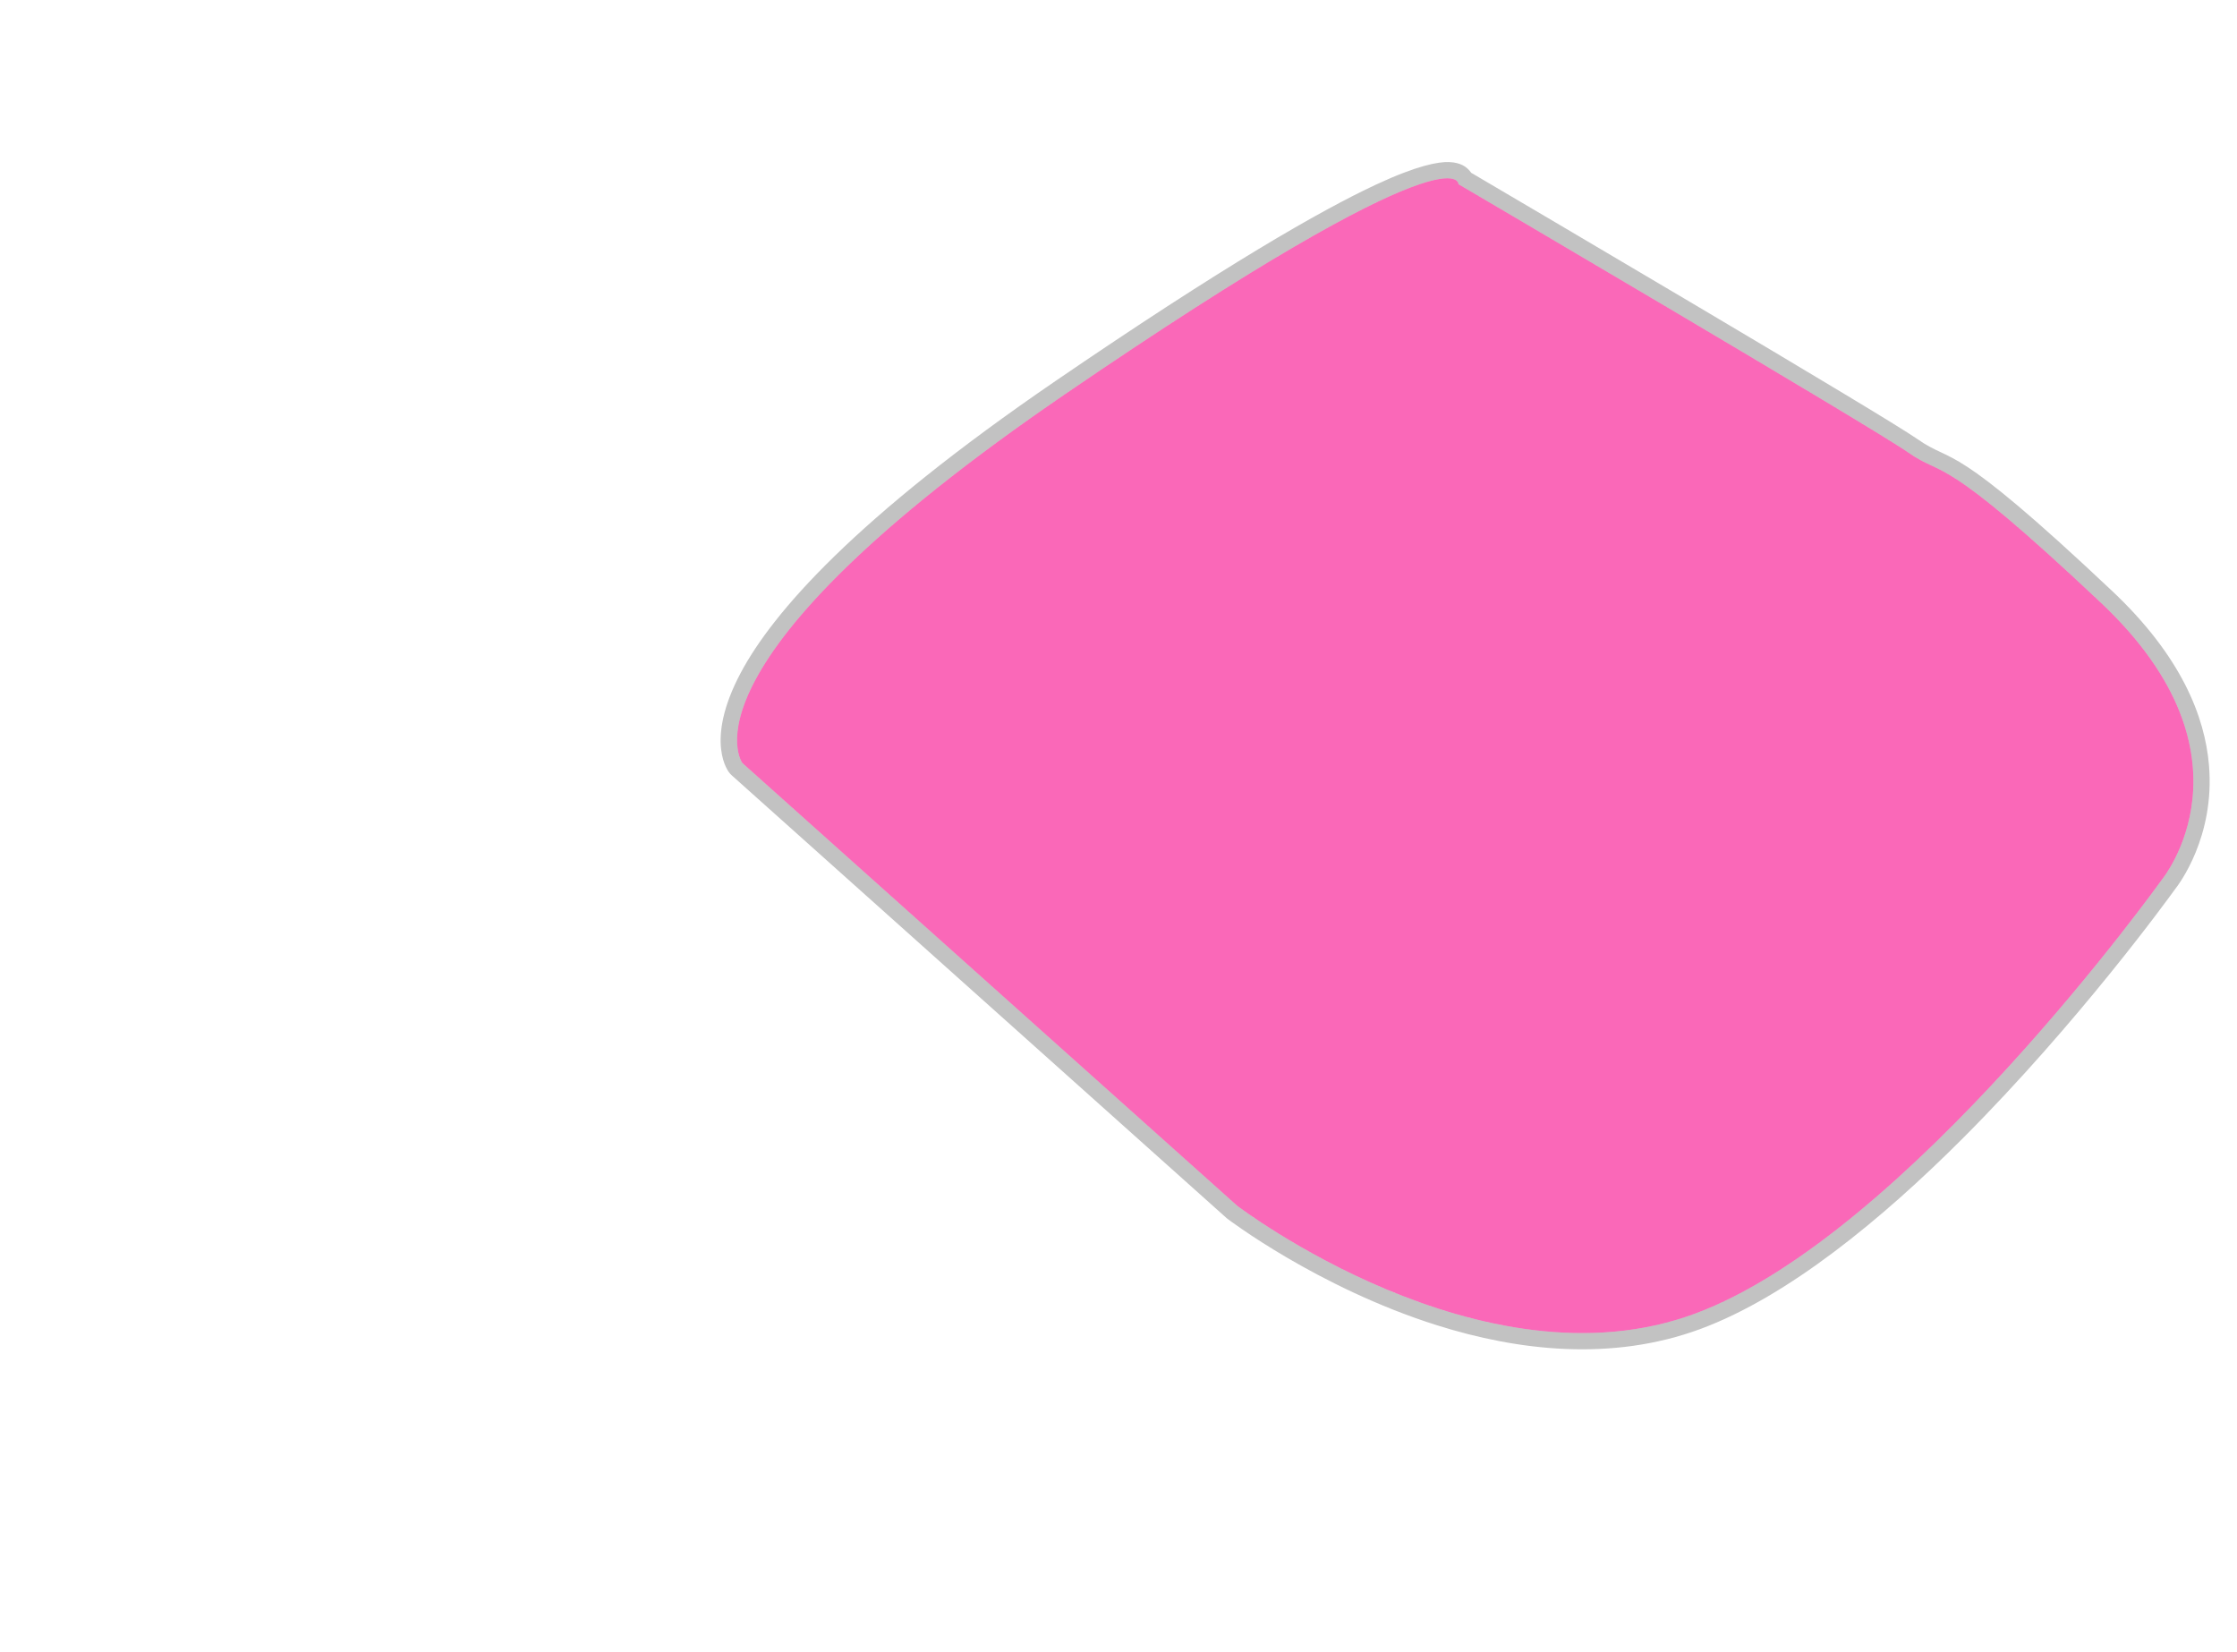 <?xml version="1.0" encoding="UTF-8" standalone="no"?><!DOCTYPE svg PUBLIC "-//W3C//DTD SVG 1.1//EN" "http://www.w3.org/Graphics/SVG/1.1/DTD/svg11.dtd"><svg width="100%" height="100%" viewBox="0 0 19500 14400" version="1.1" xmlns="http://www.w3.org/2000/svg" xmlns:xlink="http://www.w3.org/1999/xlink" xml:space="preserve" xmlns:serif="http://www.serif.com/" style="fill-rule:evenodd;clip-rule:evenodd;stroke-linejoin:round;stroke-miterlimit:2;"><path d="M6471.47,6650.83l4313.23,3858.76c0,0 2133.8,1627.55 3990.08,940.385c1856.28,-687.16 4071.12,-3783.71 4071.12,-3783.71c-0,0 886.898,-1074.66 -530.016,-2410.81c-1416.91,-1336.16 -1362.34,-1087.59 -1681.12,-1311.12c-318.773,-223.524 -3921.29,-2339.08 -3921.29,-2339.08c0,-0 27.196,-531.991 -3426.7,1828.38c-3453.9,2360.38 -2815.31,3217.19 -2815.31,3217.19Z" style="fill:#fa68b8;"/><path d="M6357.88,6735.49c0,-0 -226.217,-262.294 101.079,-874.872c277.057,-518.547 989.409,-1342.21 2747.89,-2543.94c1460.98,-998.424 2303.91,-1482.37 2789.77,-1708.6c357.081,-166.268 541.6,-198.992 634.684,-195.572c107.057,3.933 154.416,46.673 179.722,76.187c4.997,5.828 9.442,11.658 13.394,17.436c391.606,230.144 3591.72,2111.88 3891.68,2322.21c321.832,225.668 266.466,-24.934 1696.98,1324.04c601.791,567.492 806.804,1093.56 842.641,1516.94c52.647,621.973 -260.134,1036.26 -297.014,1082.73c-48.965,68.056 -834.714,1153.92 -1848.73,2169.31c-707.719,708.675 -1527.24,1380.59 -2286.01,1661.47c-773.387,286.293 -1593.08,190.504 -2298.22,-31.913c-1040.25,-328.116 -1826.96,-928.687 -1826.96,-928.687c-2.938,-2.241 -5.787,-4.596 -8.54,-7.059l-4313.23,-3858.76c-7.061,-6.316 -13.47,-13.326 -19.132,-20.922Zm113.589,-84.659l4313.23,3858.76c0,0 2133.8,1627.55 3990.08,940.385c1856.28,-687.16 4071.12,-3783.71 4071.12,-3783.71c-0,0 886.898,-1074.66 -530.016,-2410.81c-1416.91,-1336.16 -1362.34,-1087.59 -1681.12,-1311.12c-318.773,-223.524 -3921.29,-2339.08 -3921.29,-2339.08c0,-0 27.196,-531.991 -3426.7,1828.38c-3453.9,2360.38 -2815.31,3217.19 -2815.31,3217.19Z" style="fill-opacity:0.24;"/></svg>